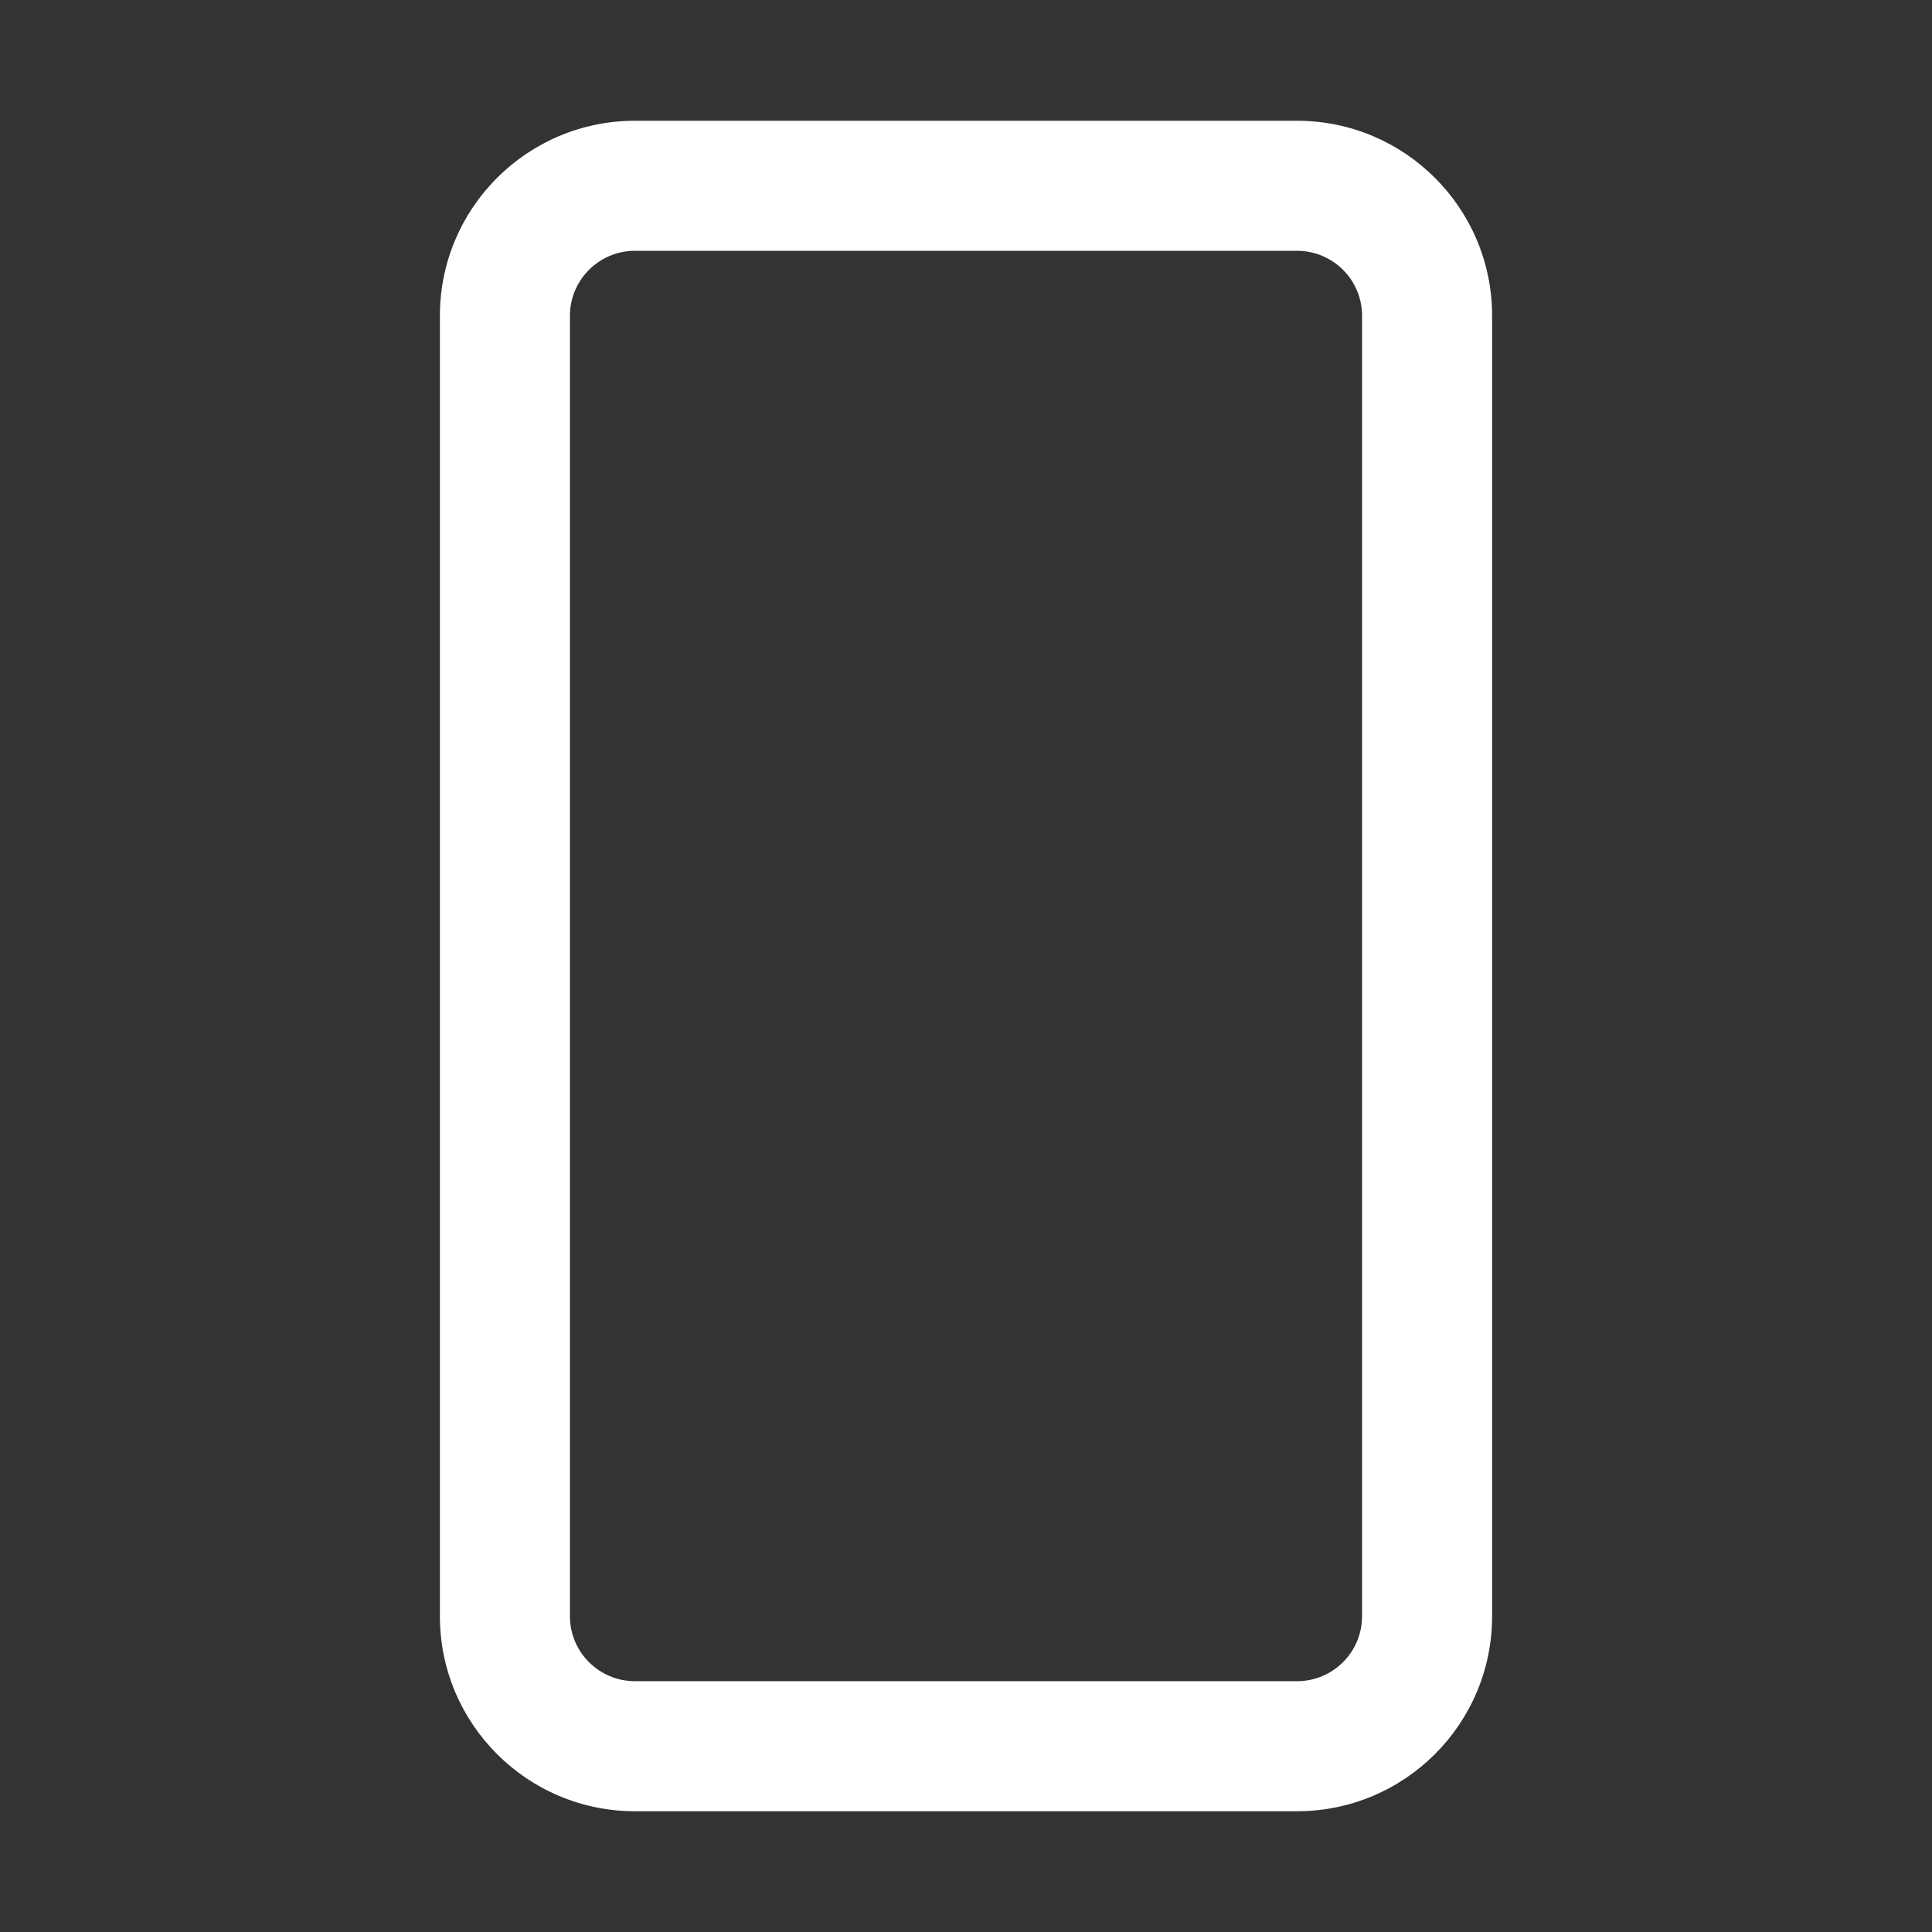 <svg width="16" height="16" viewBox="0 0 16 16" fill="none" xmlns="http://www.w3.org/2000/svg">
<rect x="0" y="0" width="16" height="16" fill="#333333" stroke="none"/>
<path fill-rule="evenodd" clip-rule="evenodd" d="M3.643 2.615C3.643 1.723 4.367 1 5.259 1H10.741C11.633 1 12.357 1.723 12.357 2.615V13.385C12.357 14.277 11.633 15 10.741 15H5.259C4.367 15 3.643 14.277 3.643 13.385V2.615ZM5.259 2.077C4.961 2.077 4.72 2.318 4.72 2.615V13.385C4.72 13.682 4.961 13.923 5.259 13.923H10.741C11.039 13.923 11.28 13.682 11.28 13.385V2.615C11.28 2.318 11.039 2.077 10.741 2.077H5.259Z" fill="white"/>
</svg>
